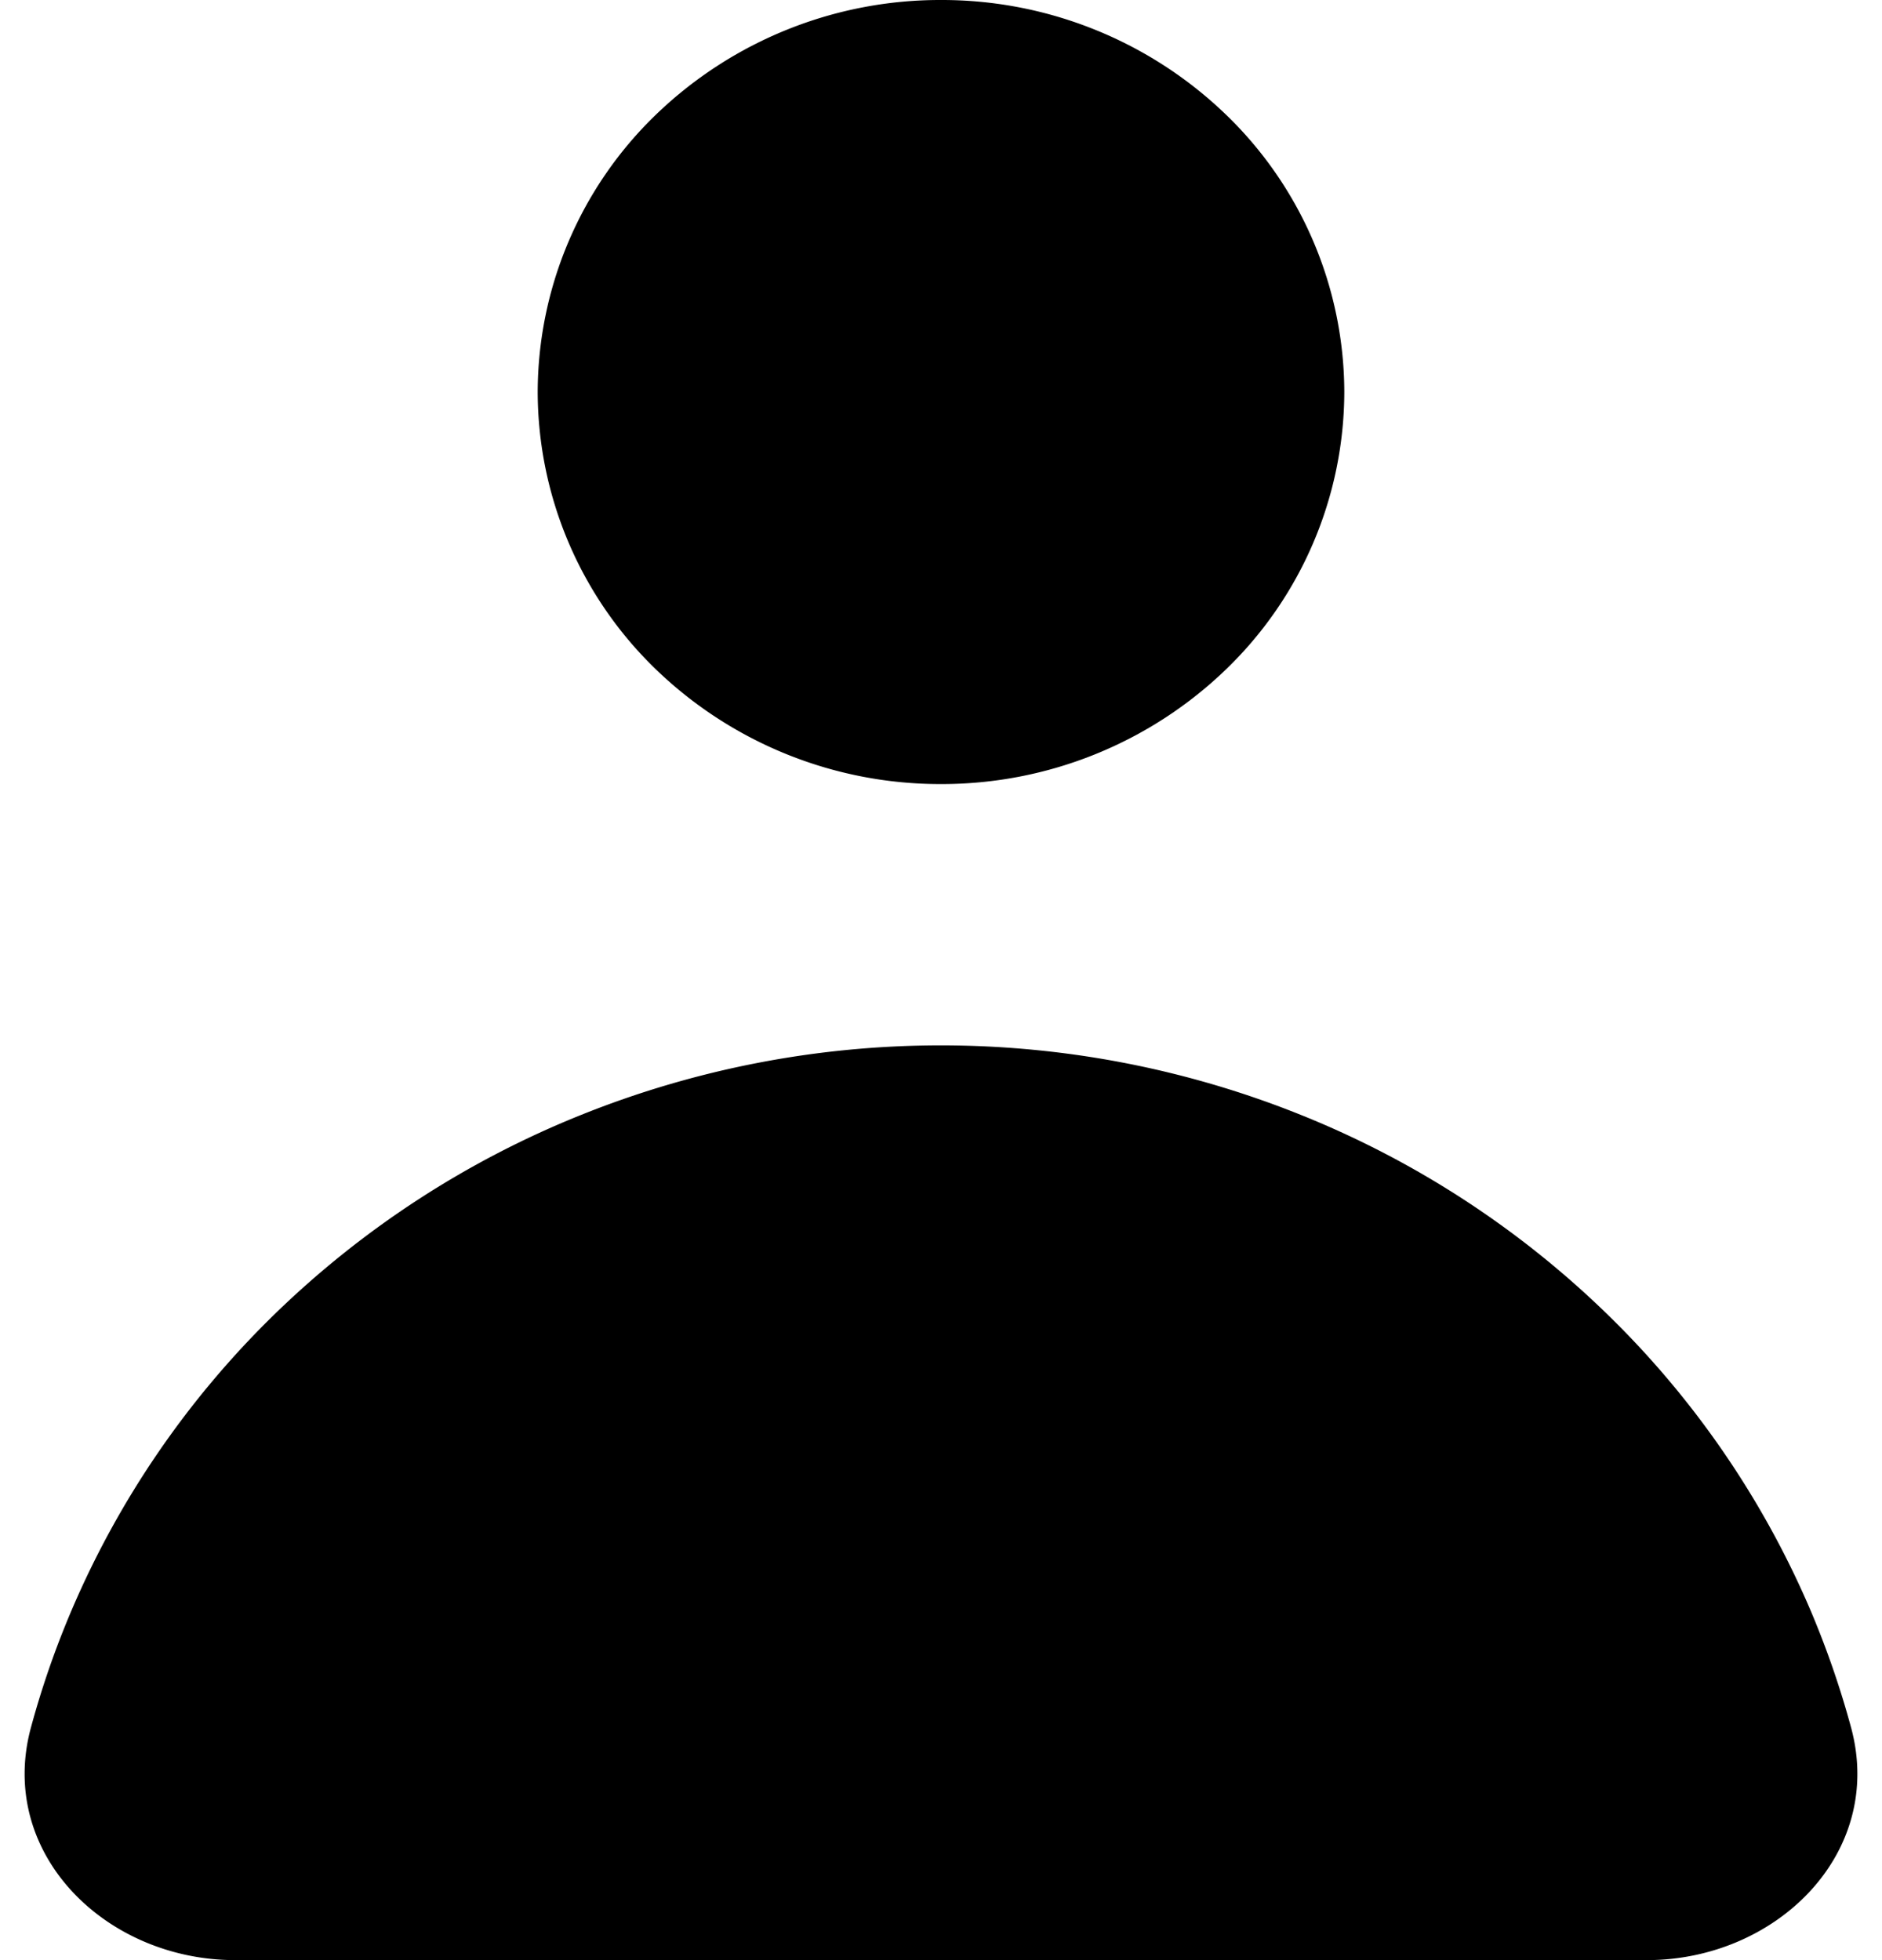 <svg xmlns="http://www.w3.org/2000/svg" viewBox="0 0 24 25"><path fill="currentColor" fill-rule="evenodd" d="M12 10a5.218 5.218 0 0 0 3.636-1.464A4.93 4.93 0 0 0 17.143 5a4.93 4.93 0 0 0-1.507-3.536A5.218 5.218 0 0 0 12 0a5.218 5.218 0 0 0-3.637 1.464A4.93 4.93 0 0 0 6.857 5a4.93 4.93 0 0 0 1.506 3.536A5.218 5.218 0 0 0 12 10ZM3 25C1.343 25-.038 23.634.394 22.035c.138-.51.311-1.01.52-1.5a11.651 11.651 0 0 1 2.6-3.785 12.03 12.03 0 0 1 3.894-2.529A12.298 12.298 0 0 1 12 13.333c1.576 0 3.136.302 4.592.888a12.03 12.03 0 0 1 3.893 2.53 11.652 11.652 0 0 1 2.602 3.784c.208.49.381.99.519 1.5.432 1.6-.95 2.965-2.606 2.965H3Z" clip-rule="evenodd"/></svg>